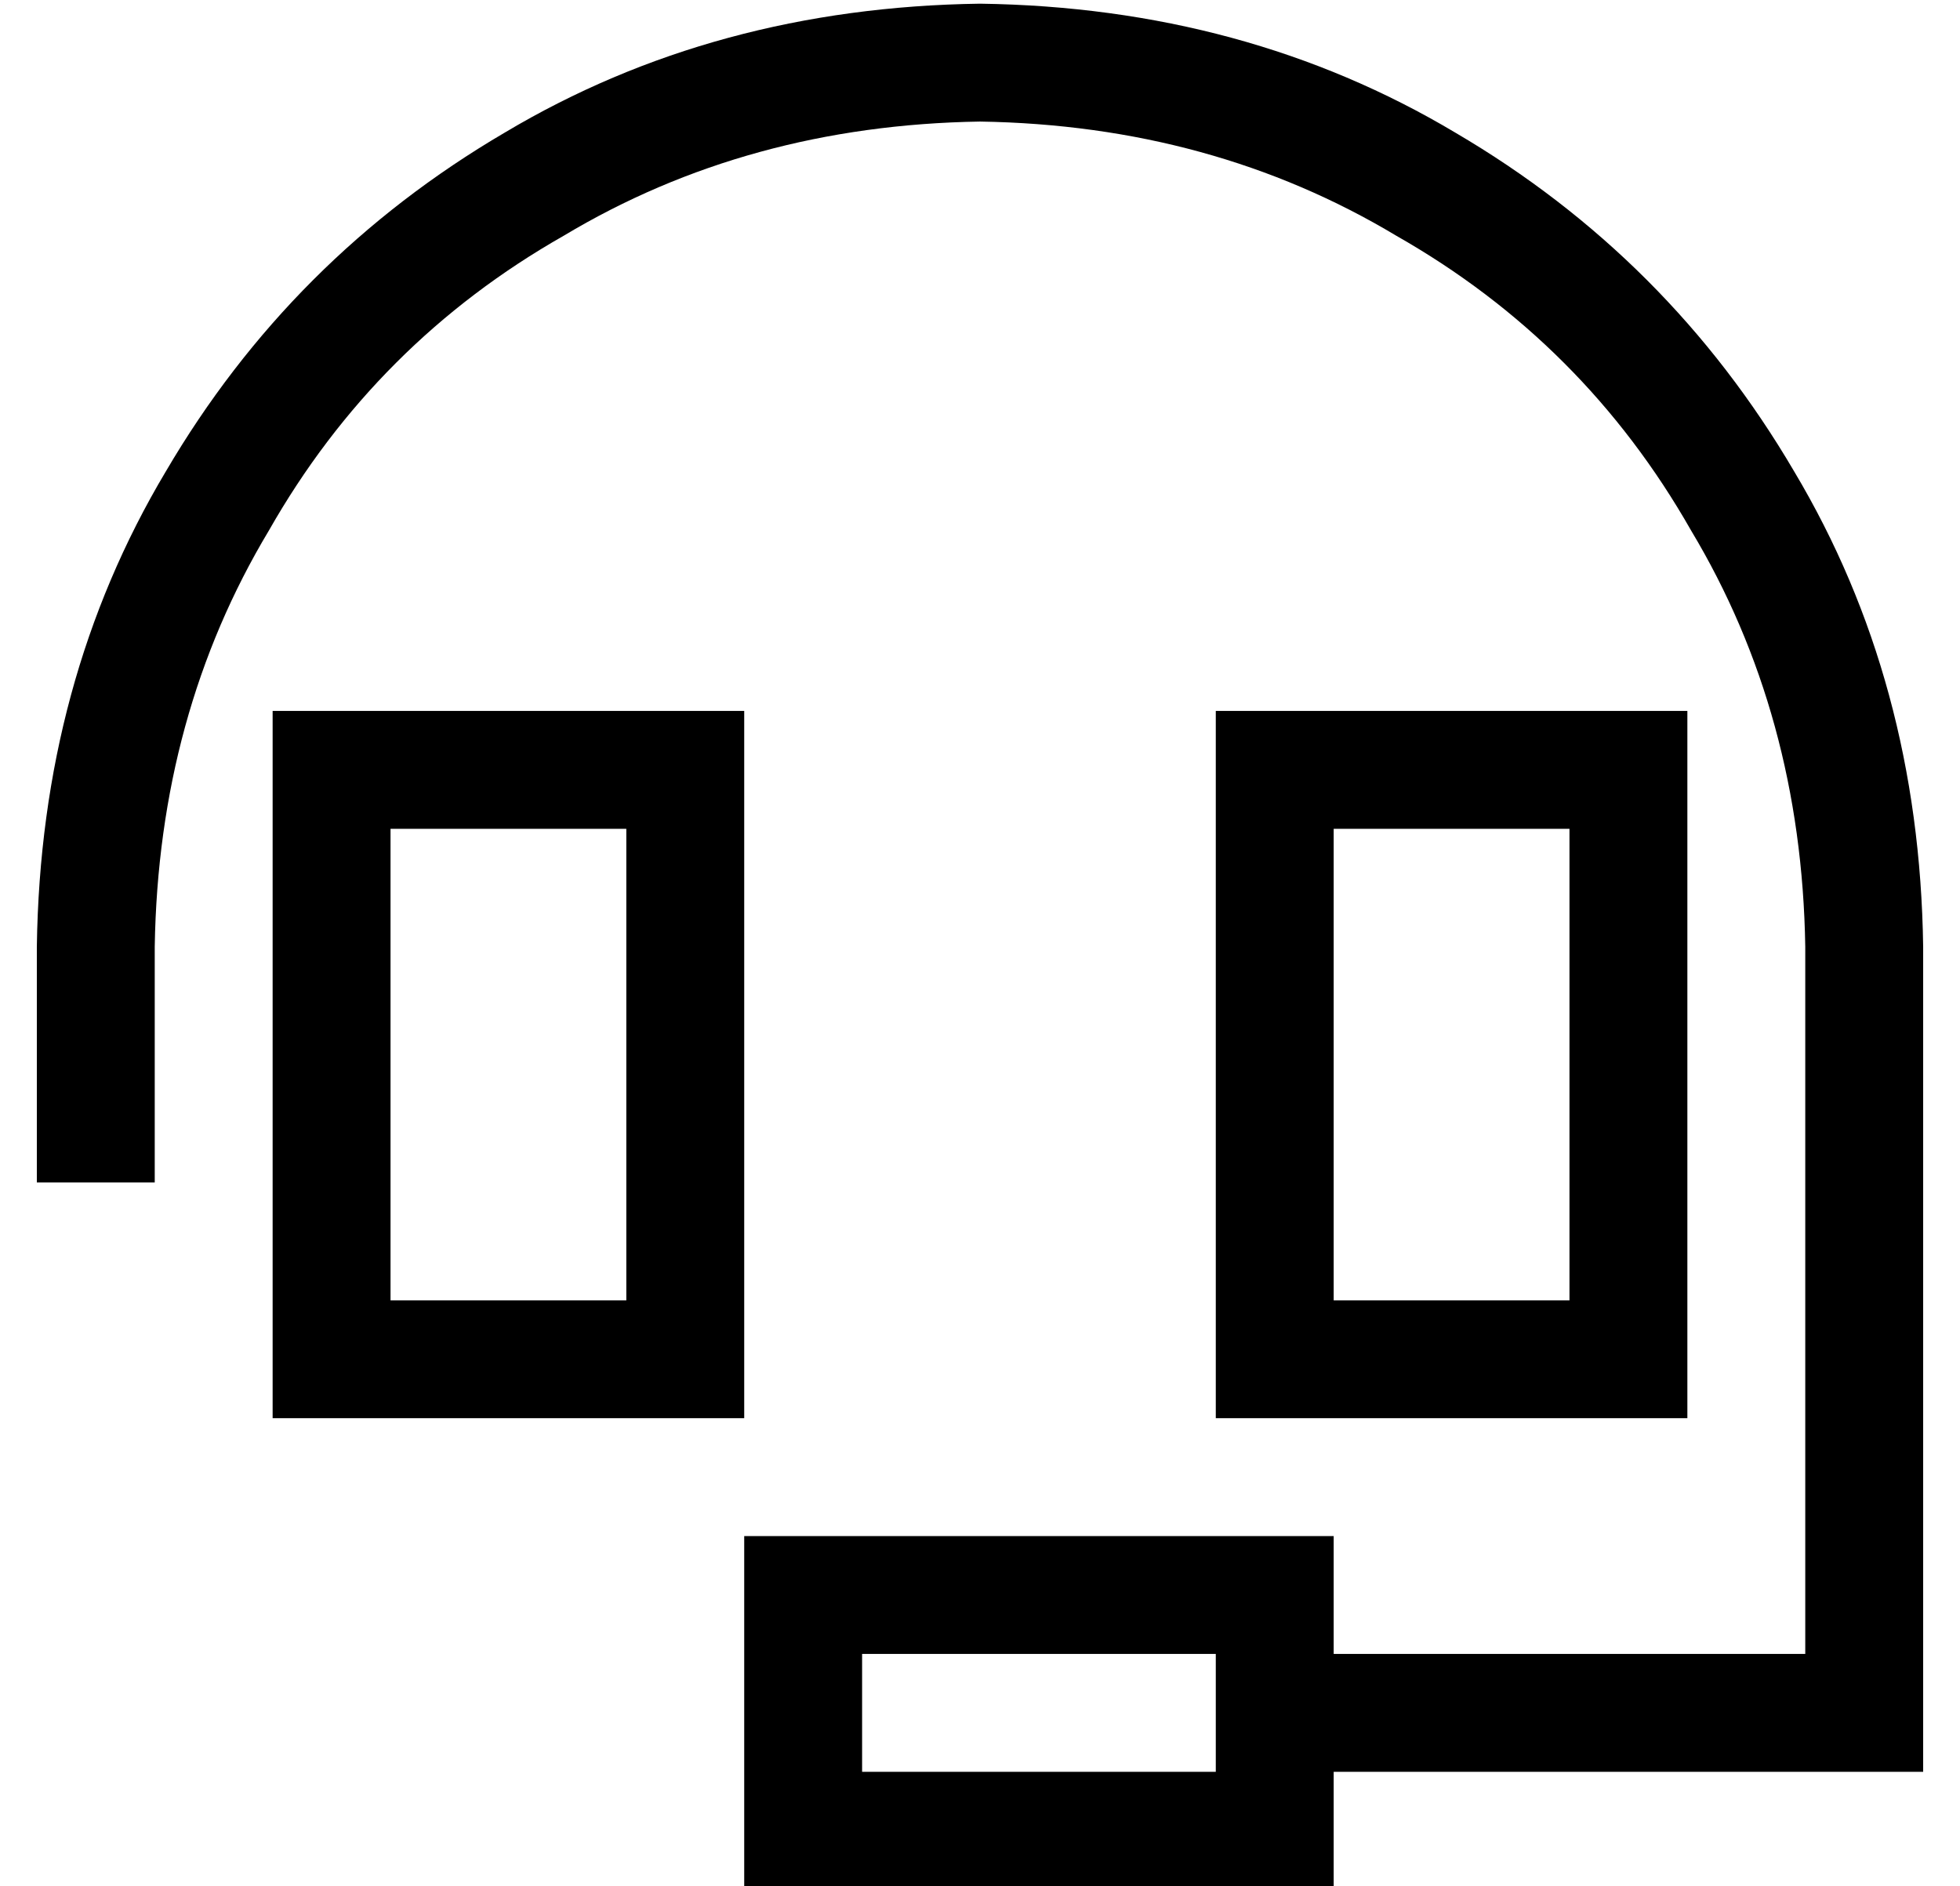 <?xml version="1.0" standalone="no"?>
<!DOCTYPE svg PUBLIC "-//W3C//DTD SVG 1.1//EN" "http://www.w3.org/Graphics/SVG/1.1/DTD/svg11.dtd" >
<svg xmlns="http://www.w3.org/2000/svg" xmlns:xlink="http://www.w3.org/1999/xlink" version="1.1" viewBox="-10 -40 532 512">
   <path fill="currentColor"
d="M32 217q1 -63 31 -113v0v0q29 -51 80 -80v0v0q50 -30 113 -31q63 1 113 31q51 29 80 80q30 50 31 113v192v0h-128v0v0v0v-32v0h-32h-128v32v0v32v0v32v0h32h128v-32v0h144h16v-16v0v-208v0q-1 -72 -35 -129q-34 -58 -92 -92q-57 -34 -129 -35q-72 1 -129 35
q-58 34 -92 92q-34 57 -35 129v48v0v16v0h32v0v-16v0v-48v0zM320 425v16v-16v16v0v0v0v0h-96v0v-32v0h96v0v16v0zM96 185h64h-64h64v128v0h-64v0v-128v0zM64 153v32v-32v32v128v0v32v0h32h96v-32v0v-128v0v-32v0h-32h-96zM352 185h64h-64h64v128v0h-64v0v-128v0zM416 153
h-64h64h-96v32v0v128v0v32v0h32h96v-32v0v-128v0v-32v0h-32v0z" />
</svg>

